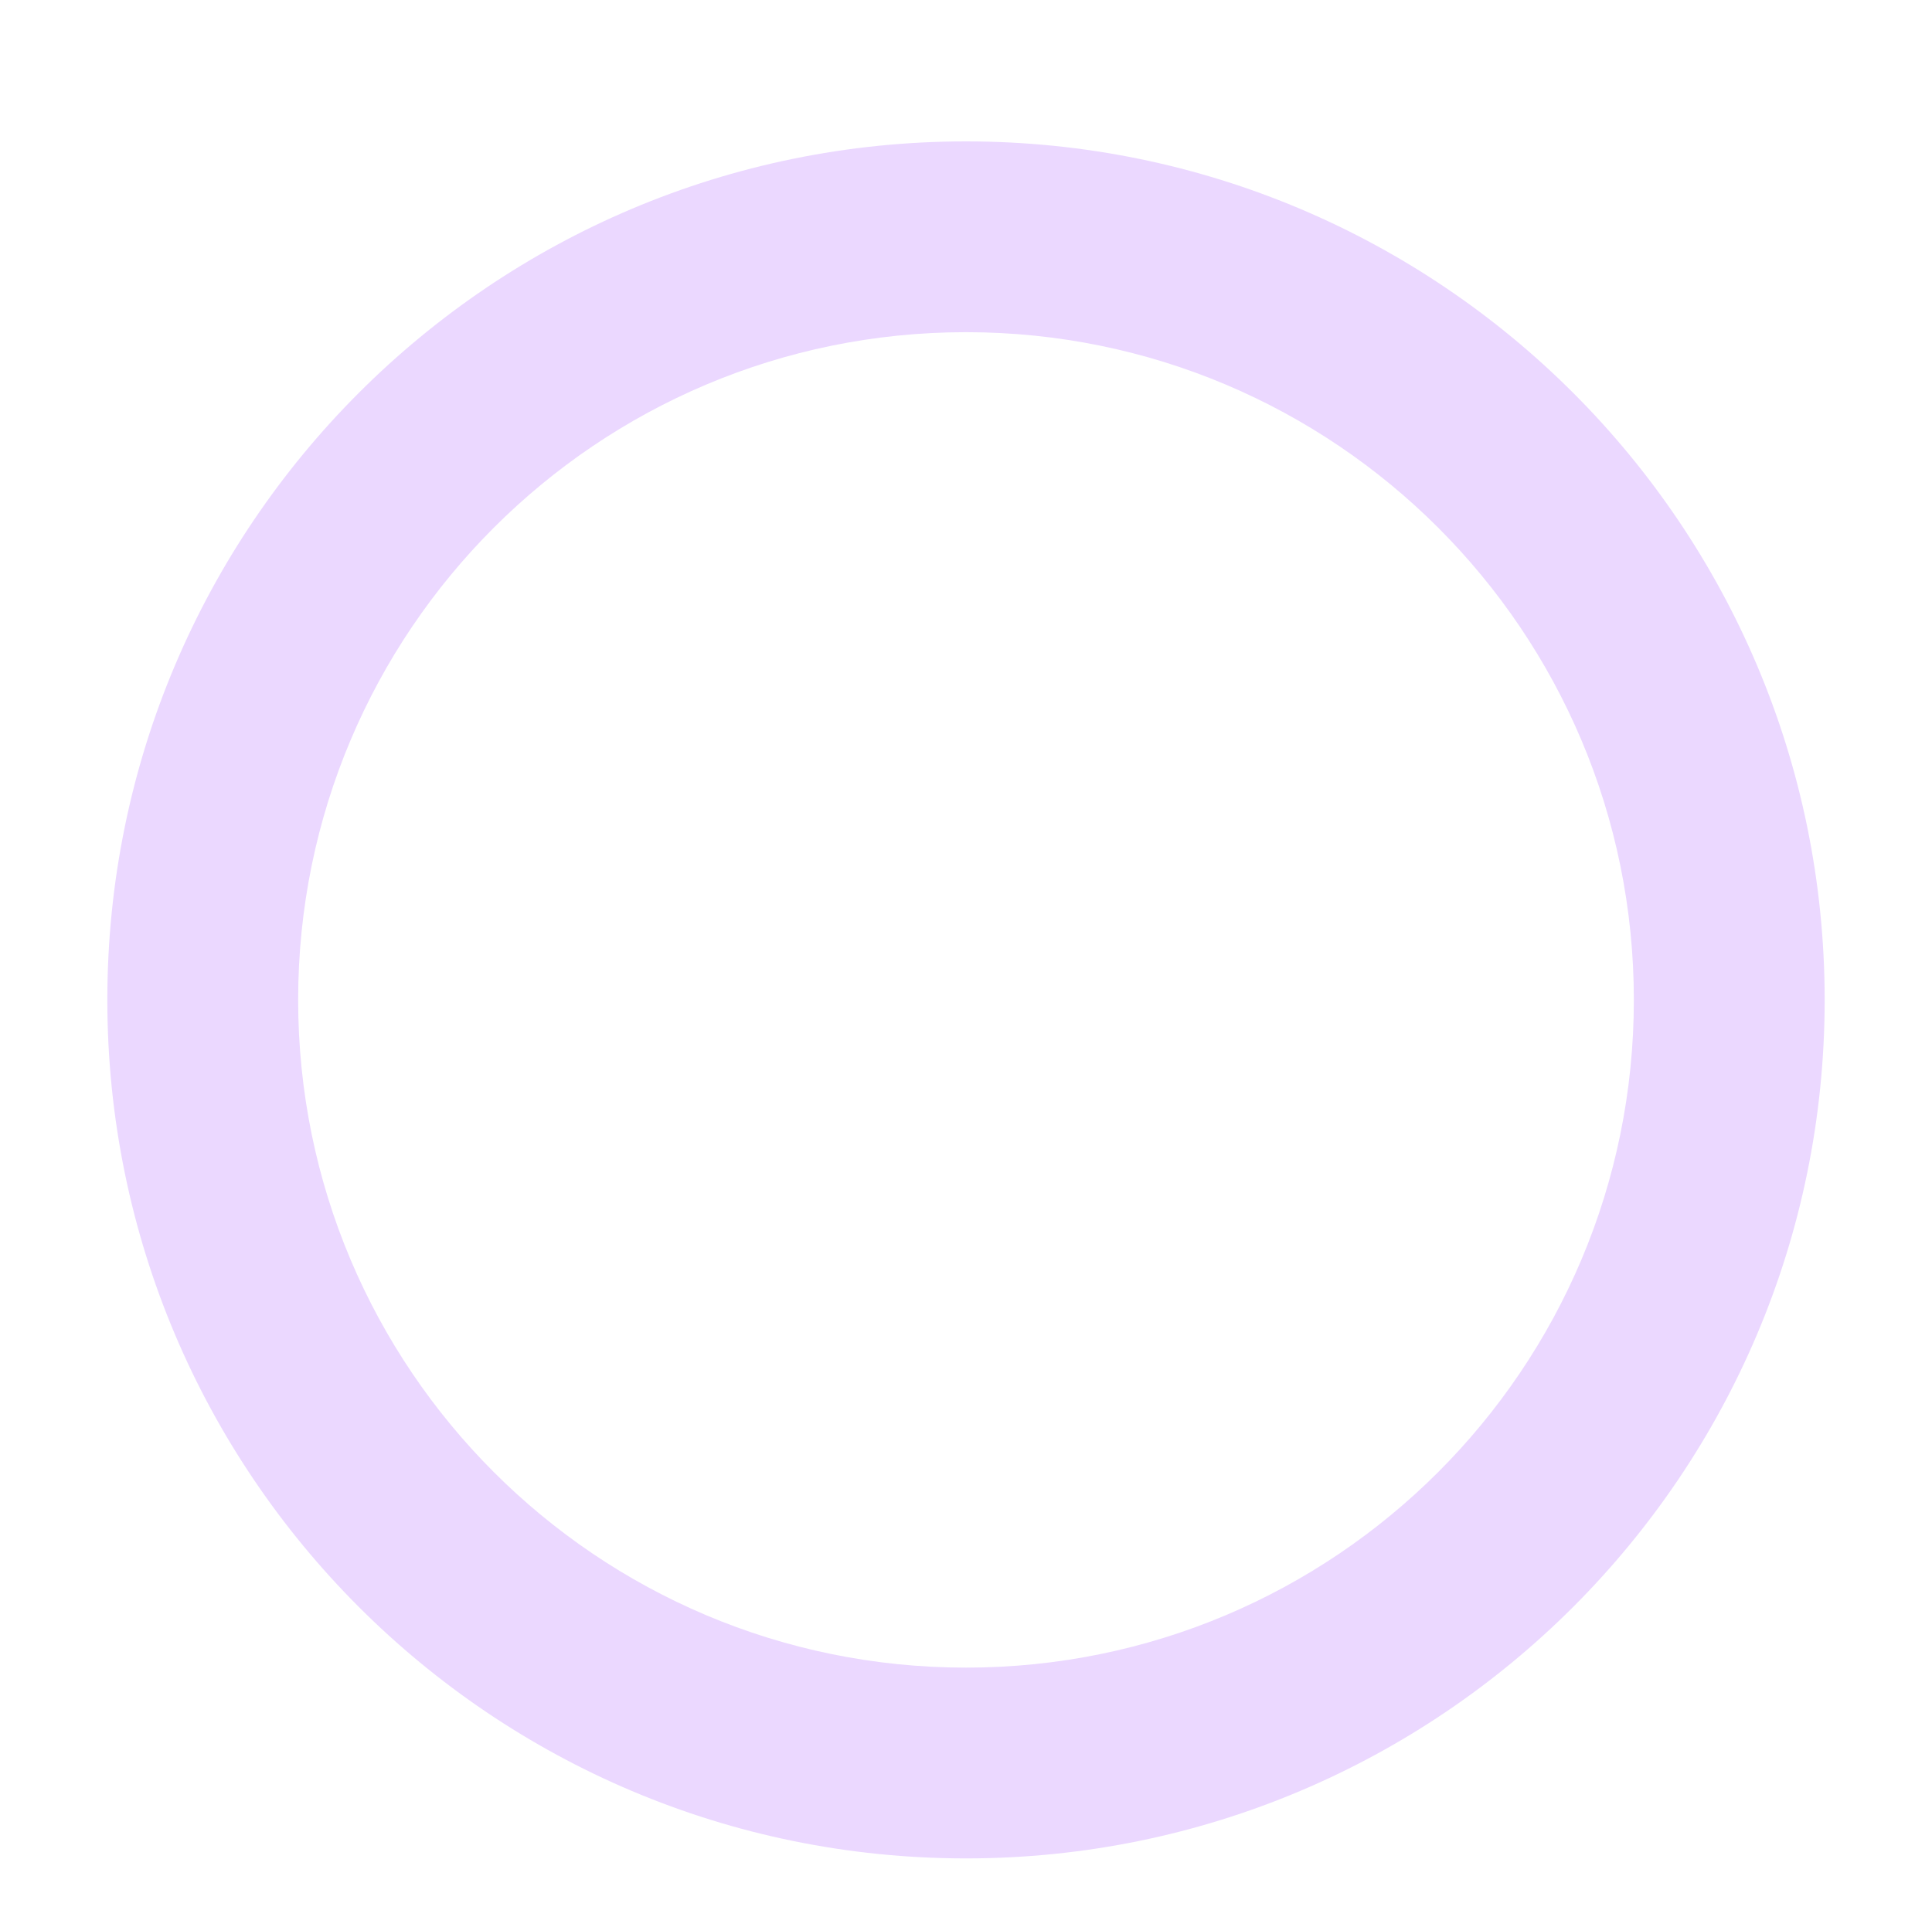 <svg width="90" height="89" fill="none" xmlns="http://www.w3.org/2000/svg"><g filter="url(#a)"><path fill-rule="evenodd" clip-rule="evenodd" d="M45 71.111c17.182 0 31.111-13.929 31.111-31.111C76.111 22.818 62.182 8.889 45 8.889 27.818 8.889 13.889 22.818 13.889 40c0 17.182 13.929 31.111 31.111 31.111zM45 80c22.091 0 40-17.909 40-40S67.091 0 45 0 5 17.909 5 40s17.909 40 40 40z" fill="#EBD8FF"/></g><defs><filter id="a" x=".608" y="-2.196" width="88.783" height="90.979" filterUnits="userSpaceOnUse" color-interpolation-filters="sRGB"><feFlood flood-opacity="0" result="BackgroundImageFix"/><feColorMatrix in="SourceAlpha" values="0 0 0 0 0 0 0 0 0 0 0 0 0 0 0 0 0 0 127 0" result="hardAlpha"/><feOffset dy="4.392"/><feGaussianBlur stdDeviation="2.196"/><feComposite in2="hardAlpha" operator="out"/><feColorMatrix values="0 0 0 0 0 0 0 0 0 0 0 0 0 0 0 0 0 0 0.06 0"/><feBlend in2="BackgroundImageFix" result="effect1_dropShadow_832_68"/><feBlend in="SourceGraphic" in2="effect1_dropShadow_832_68" result="shape"/><feColorMatrix in="SourceAlpha" values="0 0 0 0 0 0 0 0 0 0 0 0 0 0 0 0 0 0 127 0" result="hardAlpha"/><feOffset dy="4.392"/><feGaussianBlur stdDeviation="1.647"/><feComposite in2="hardAlpha" operator="arithmetic" k2="-1" k3="1"/><feColorMatrix values="0 0 0 0 0.986 0 0 0 0 0.972 0 0 0 0 1 0 0 0 1 0"/><feBlend in2="shape" result="effect2_innerShadow_832_68"/><feColorMatrix in="SourceAlpha" values="0 0 0 0 0 0 0 0 0 0 0 0 0 0 0 0 0 0 127 0" result="hardAlpha"/><feOffset dy="-2.196"/><feGaussianBlur stdDeviation="2.196"/><feComposite in2="hardAlpha" operator="arithmetic" k2="-1" k3="1"/><feColorMatrix values="0 0 0 0 0.681 0 0 0 0 0.481 0 0 0 0 0.892 0 0 0 1 0"/><feBlend in2="effect2_innerShadow_832_68" result="effect3_innerShadow_832_68"/></filter></defs></svg>